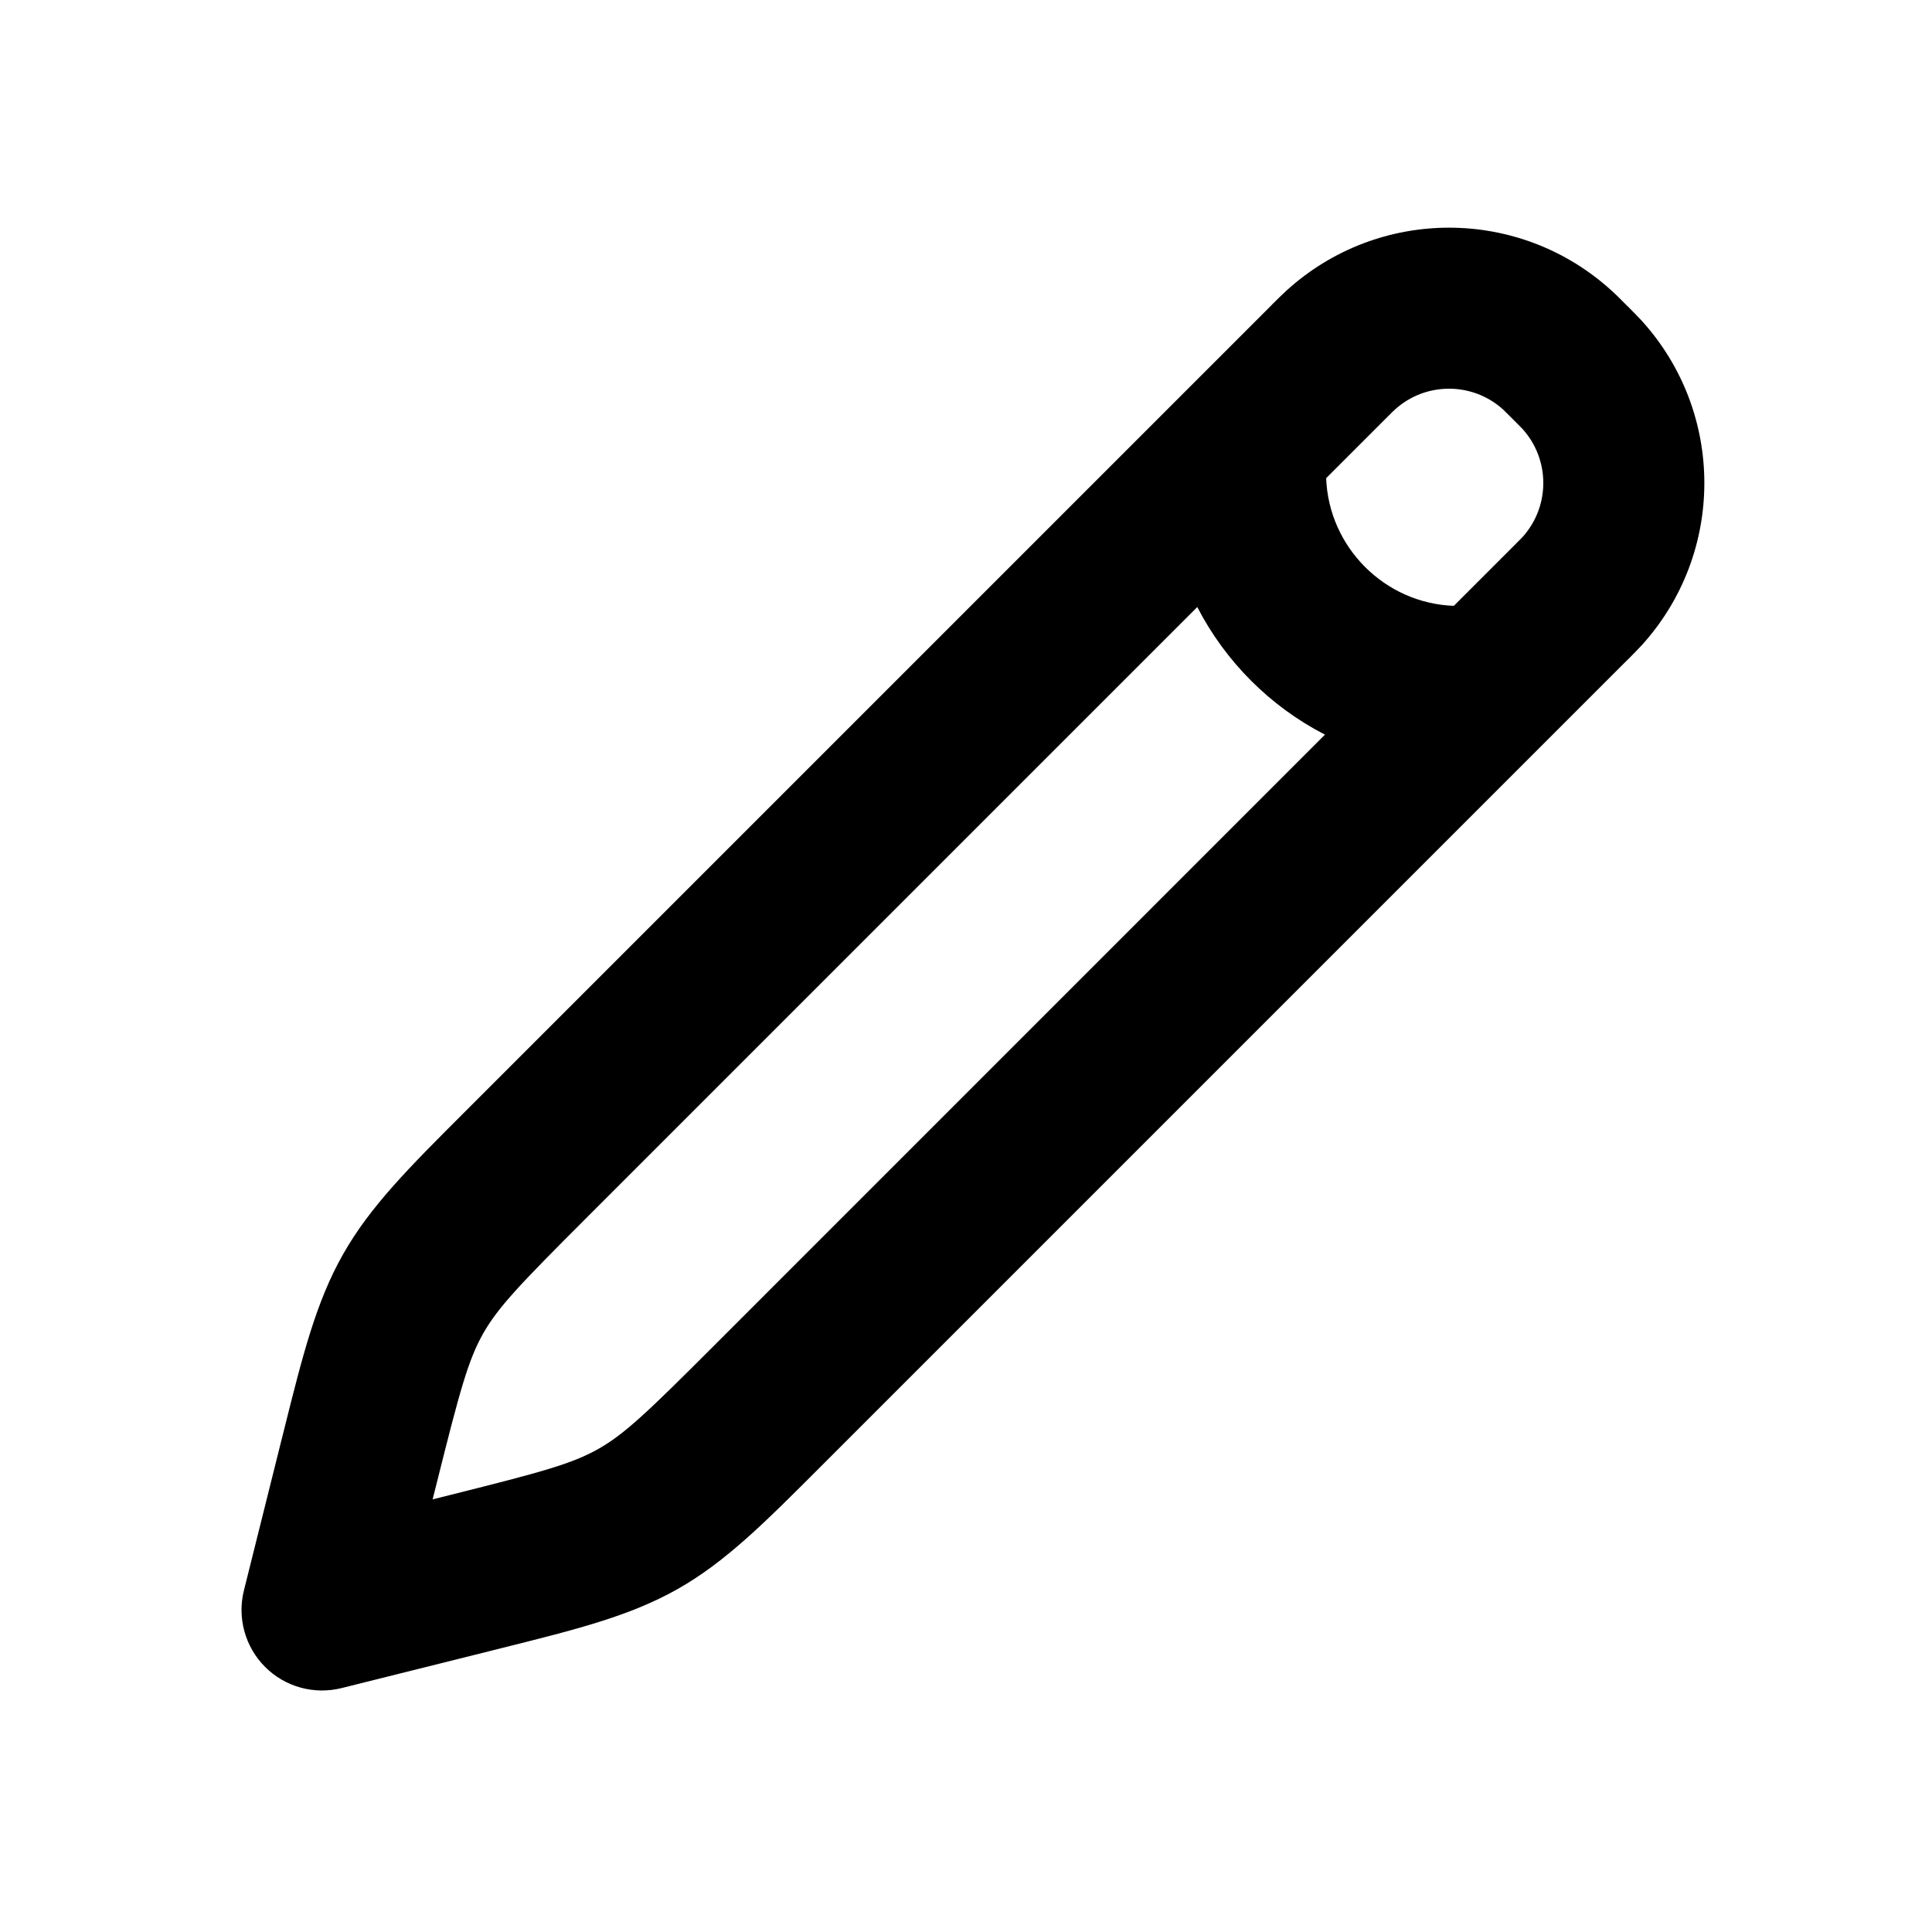 <svg width="24" height="24" viewBox="0 0 24 24" fill="none" xmlns="http://www.w3.org/2000/svg">
<path fill-rule="evenodd" clip-rule="evenodd" d="M17.328 5.088C17.709 4.742 18.291 4.742 18.673 5.088C18.686 5.1 18.705 5.119 18.793 5.207C18.881 5.295 18.9 5.314 18.912 5.327C19.258 5.709 19.258 6.291 18.912 6.673C18.9 6.686 18.881 6.705 18.793 6.793L18.06 7.526C17.202 7.495 16.506 6.798 16.474 5.94L17.207 5.207C17.295 5.119 17.314 5.1 17.328 5.088ZM14.873 7.541L7.274 15.14C6.458 15.956 6.187 16.239 6.001 16.567C5.816 16.895 5.713 17.273 5.433 18.392L5.374 18.626L5.608 18.567C6.728 18.287 7.105 18.184 7.433 17.999C7.761 17.813 8.044 17.542 8.86 16.726L16.459 9.126C15.78 8.777 15.223 8.22 14.873 7.541ZM20.018 3.609C18.874 2.568 17.127 2.568 15.982 3.609C15.929 3.657 15.873 3.713 15.807 3.778L15.793 3.793L5.86 13.726L5.77 13.816C5.078 14.508 4.597 14.988 4.261 15.582C3.925 16.175 3.76 16.834 3.523 17.784L3.492 17.907L3.03 19.757C2.945 20.098 3.045 20.459 3.293 20.707C3.541 20.956 3.902 21.055 4.243 20.97L6.093 20.508L6.216 20.477C7.166 20.24 7.825 20.075 8.419 19.739C9.012 19.403 9.492 18.922 10.184 18.23L10.274 18.14L20.207 8.207L20.222 8.193C20.287 8.127 20.343 8.071 20.392 8.018C21.432 6.874 21.432 5.126 20.392 3.982C20.343 3.929 20.287 3.873 20.222 3.807L20.222 3.807L20.207 3.793L20.193 3.779L20.193 3.779C20.128 3.713 20.072 3.657 20.018 3.609Z" fill="currentColor"/>
</svg>
